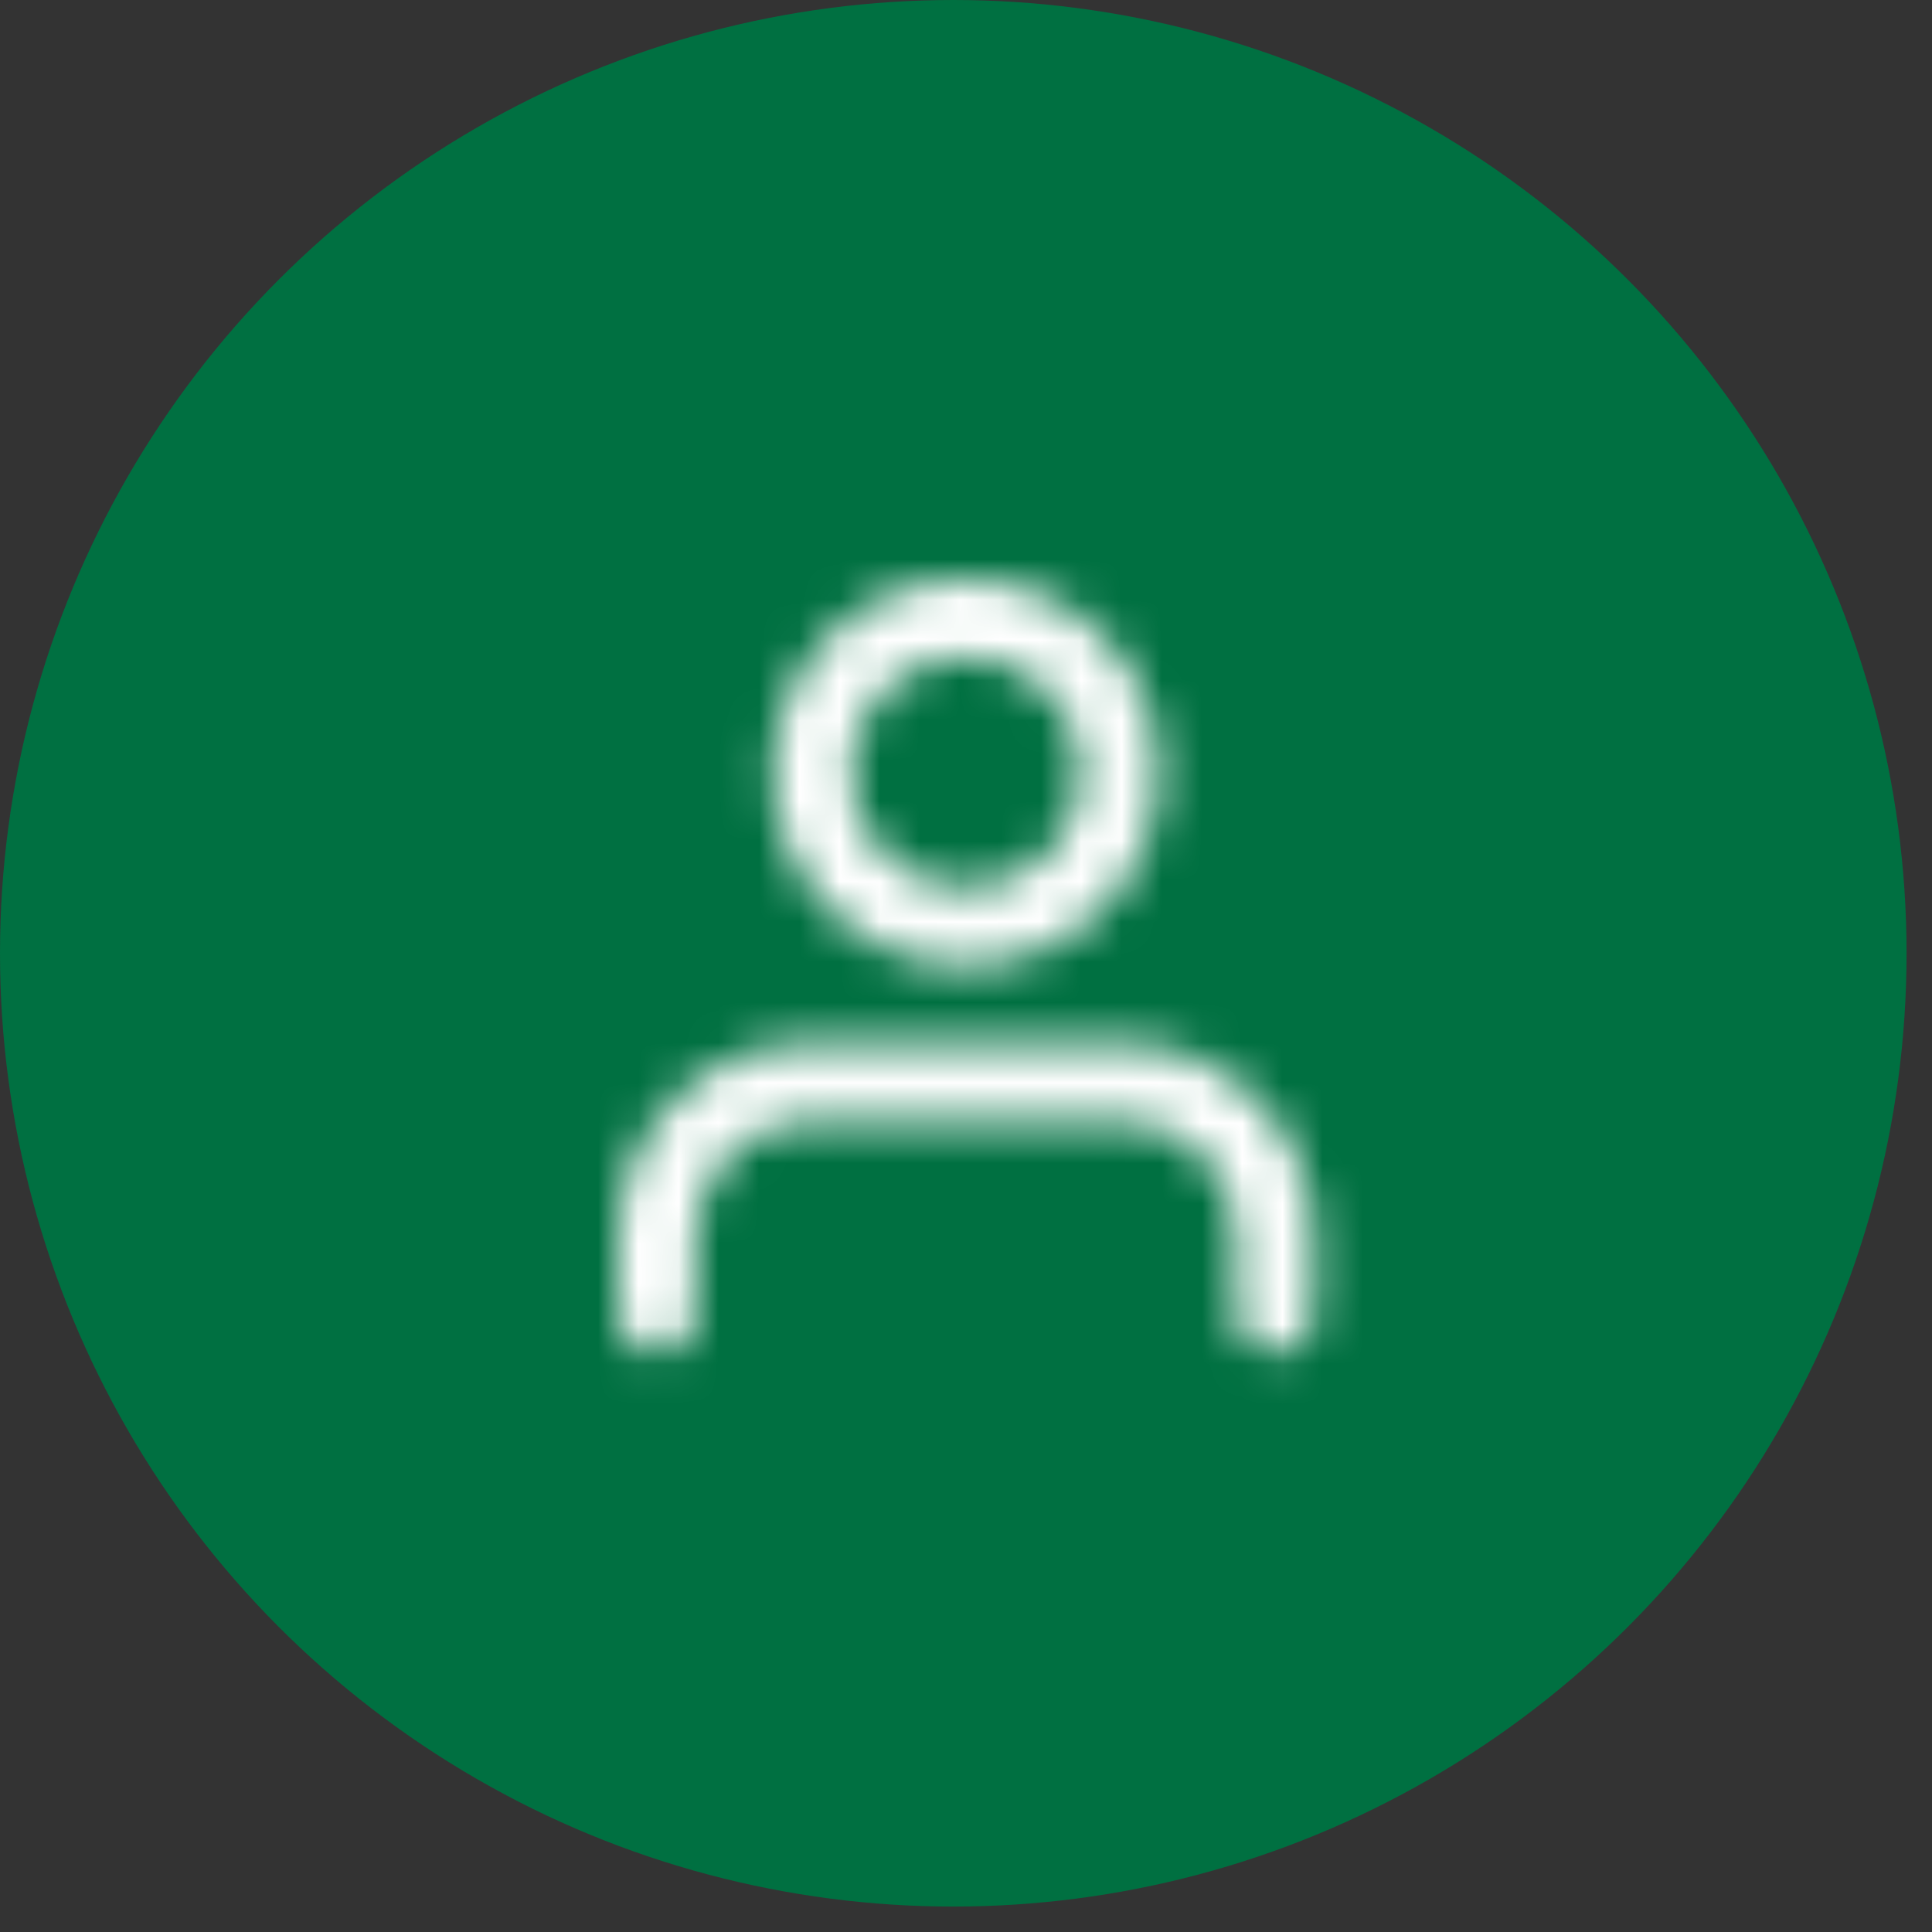 <svg width="48px" height="48px" viewBox="0 0 48 48" version="1.1" xmlns="http://www.w3.org/2000/svg" xmlns:xlink="http://www.w3.org/1999/xlink">
    <rect x="0" y="0" width="48" height="48" fill="#333333" stroke="none"/>
    <defs>
        <path d="M12.48,11.52 C15.131,11.52 17.28,13.669 17.28,16.32 L17.28,16.32 L17.28,18.24 C17.28,18.77 16.85,19.2 16.32,19.2 C15.79,19.2 15.36,18.77 15.36,18.24 L15.36,18.24 L15.36,16.32 C15.36,14.729 14.071,13.44 12.48,13.44 L12.48,13.44 L4.8,13.44 C3.209,13.44 1.92,14.729 1.92,16.32 L1.92,16.32 L1.92,18.24 C1.92,18.77 1.49,19.2 0.96,19.2 C0.43,19.2 0,18.77 0,18.24 L0,18.24 L0,16.32 C0,13.669 2.149,11.52 4.8,11.52 L4.8,11.52 Z M8.64,0 C11.291,0 13.44,2.149 13.44,4.8 C13.44,7.451 11.291,9.6 8.64,9.6 C5.989,9.6 3.84,7.451 3.84,4.8 C3.84,2.149 5.989,0 8.64,0 Z M8.64,1.92 C7.049,1.92 5.76,3.209 5.76,4.8 C5.76,6.391 7.049,7.68 8.64,7.68 C10.231,7.68 11.52,6.391 11.52,4.8 C11.52,3.209 10.231,1.92 8.64,1.92 Z" id="path-1"></path>
    </defs>
    <g id="Desktop" stroke="none" stroke-width="1" fill="none" fill-rule="evenodd">
        <g id="Testimonials" transform="translate(-144, -666)">
            <g id="Group-8" transform="translate(120, 642)">
                <g id="Group-9" transform="translate(24, 24)">
                    <g id="Group-14">
                        <g id="Group-7">
                            <circle id="Oval" fill="#007041" cx="23.684" cy="23.684" r="23.684"></circle>
                            <g id="user" transform="translate(15.36, 14.4)">
                                <mask id="mask-2" fill="white">
                                    <use xlink:href="#path-1"></use>
                                </mask>
                                <g id="Combined-Shape" fill-rule="nonzero"></g>
                                <g id="Colors/Gray-0.1" mask="url(#mask-2)" fill="#FFF">
                                    <g transform="translate(-2.88, -1.92)" id="Rectangle-3">
                                        <rect x="0" y="0" width="24" height="24"></rect>
                                    </g>
                                </g>
                            </g>
                        </g>
                    </g>
                </g>
            </g>
        </g>
    </g>
</svg>